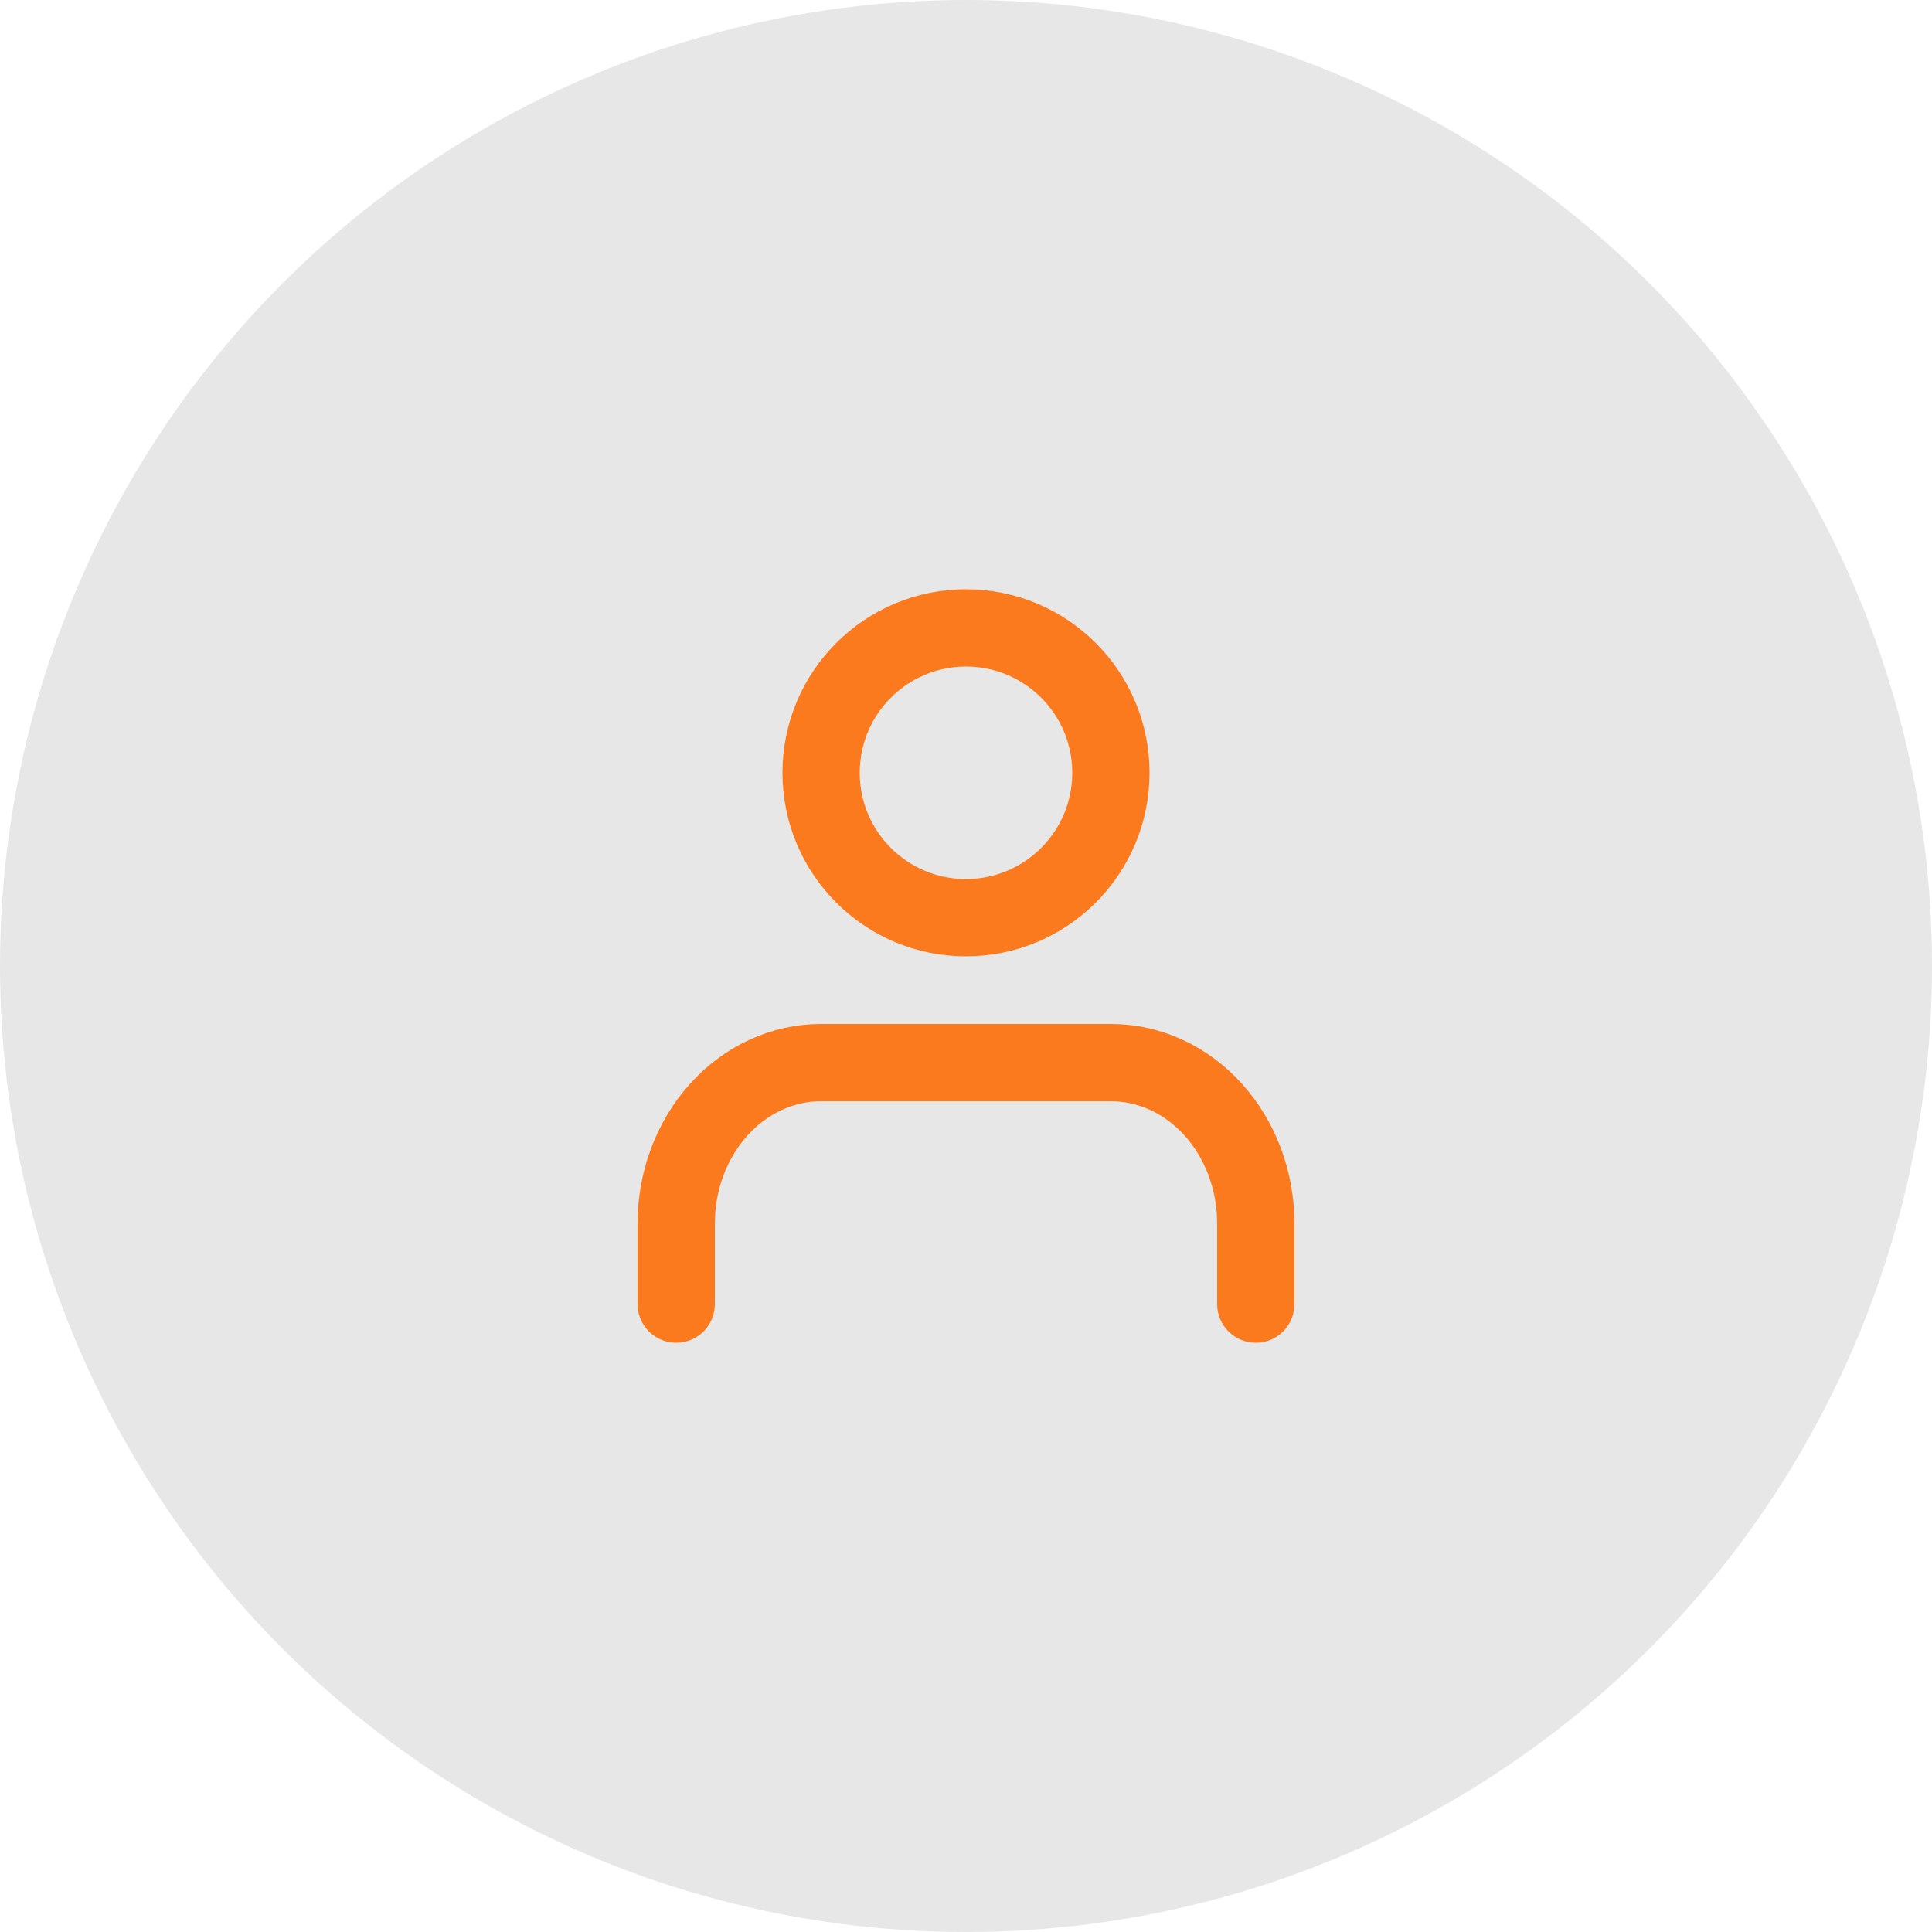 <svg width="40" height="40" viewBox="0 0 40 40" fill="none" xmlns="http://www.w3.org/2000/svg">
<circle cx="20" cy="20" r="19.5" fill="#E7E7E7" stroke="#E7E7E7"/>
<path d="M26 27V25.333C26 24.449 25.684 23.601 25.121 22.976C24.559 22.351 23.796 22 23 22H17C16.204 22 15.441 22.351 14.879 22.976C14.316 23.601 14 24.449 14 25.333V27" stroke="#FC7A1E" stroke-width="1.6" stroke-linecap="round" stroke-linejoin="round"/>
<path d="M20 19C21.657 19 23 17.657 23 16C23 14.343 21.657 13 20 13C18.343 13 17 14.343 17 16C17 17.657 18.343 19 20 19Z" stroke="#FC7A1E" stroke-width="1.6" stroke-linecap="round" stroke-linejoin="round"/>
</svg>
